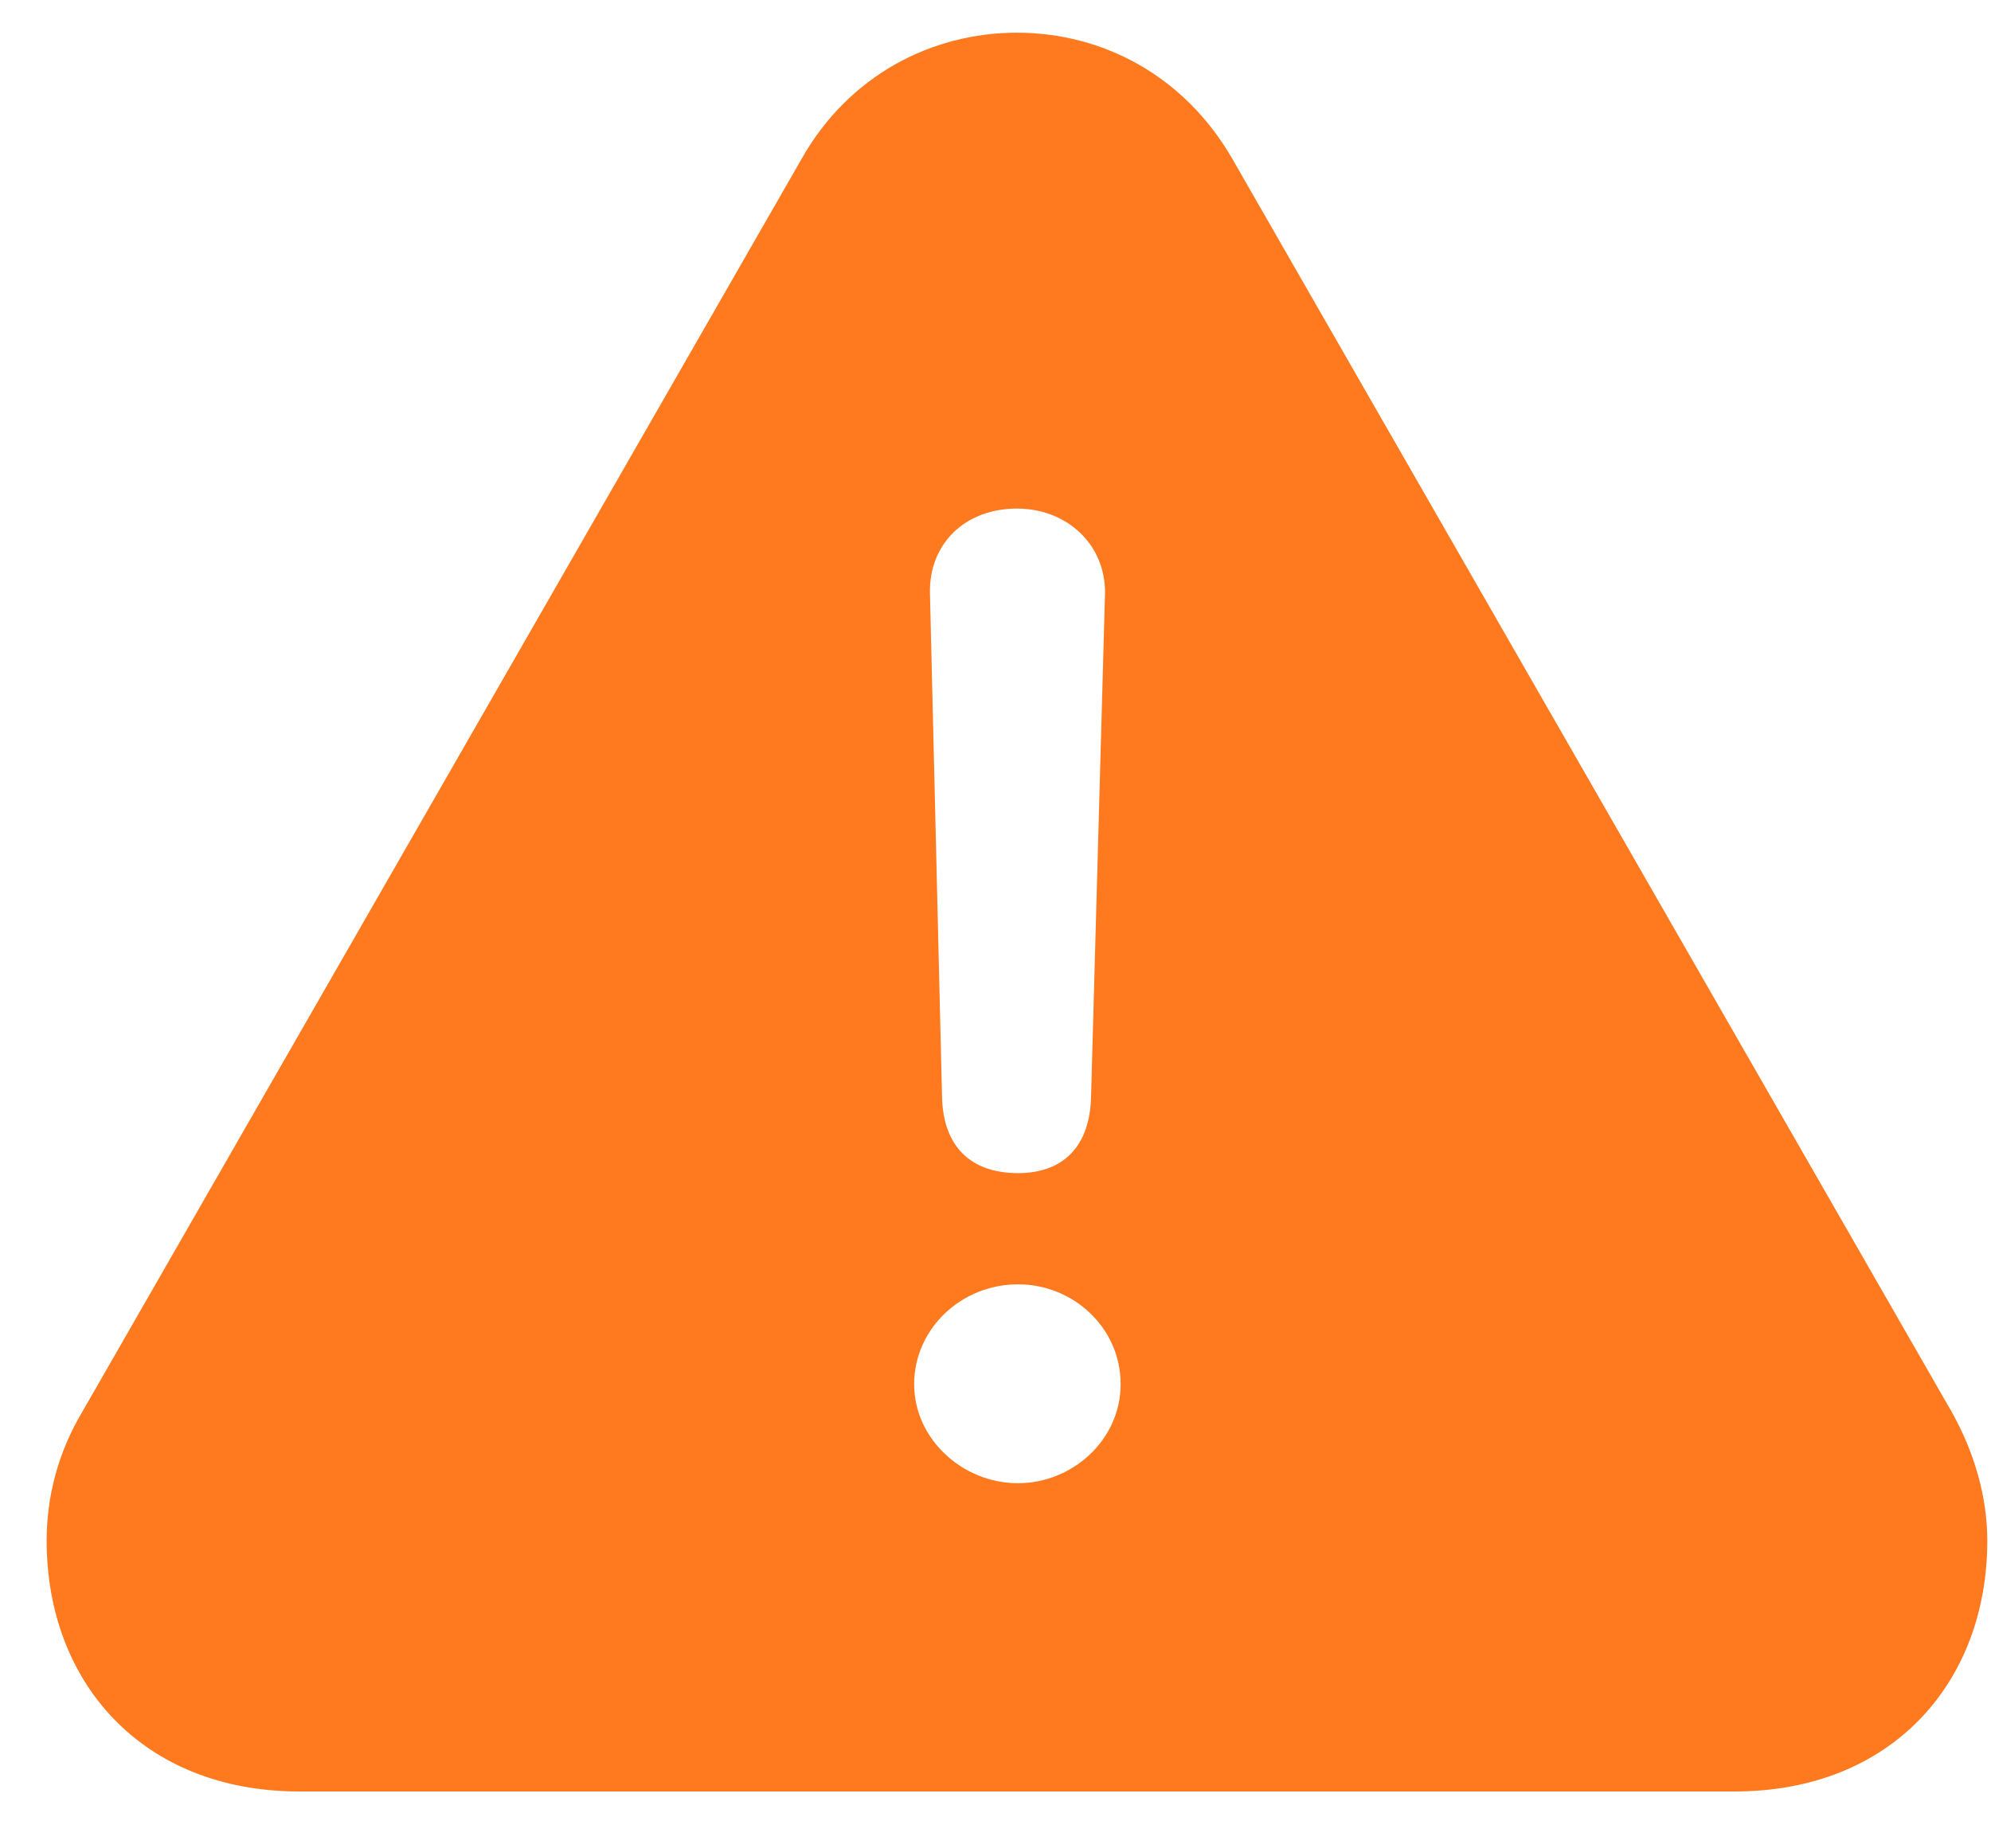 <svg width="14" height="13" viewBox="0 0 14 13" fill="none" xmlns="http://www.w3.org/2000/svg">
<path d="M2.105 12.6C0.999 12.6 0.328 11.832 0.328 10.836C0.328 10.53 0.406 10.217 0.582 9.924L5.634 1.122C5.966 0.53 6.552 0.23 7.151 0.23C7.75 0.23 8.329 0.53 8.668 1.122L13.72 9.924C13.883 10.211 13.974 10.53 13.974 10.836C13.974 11.832 13.303 12.6 12.197 12.6H2.105ZM7.158 8.251C7.477 8.251 7.665 8.062 7.672 7.711L7.77 4.176C7.776 3.831 7.503 3.577 7.151 3.577C6.786 3.577 6.533 3.824 6.539 4.169L6.624 7.711C6.63 8.056 6.819 8.251 7.158 8.251ZM7.158 10.432C7.542 10.432 7.88 10.126 7.88 9.736C7.88 9.339 7.548 9.033 7.158 9.033C6.76 9.033 6.428 9.345 6.428 9.736C6.428 10.12 6.767 10.432 7.158 10.432Z" fill="#FF791F"/>
</svg>
